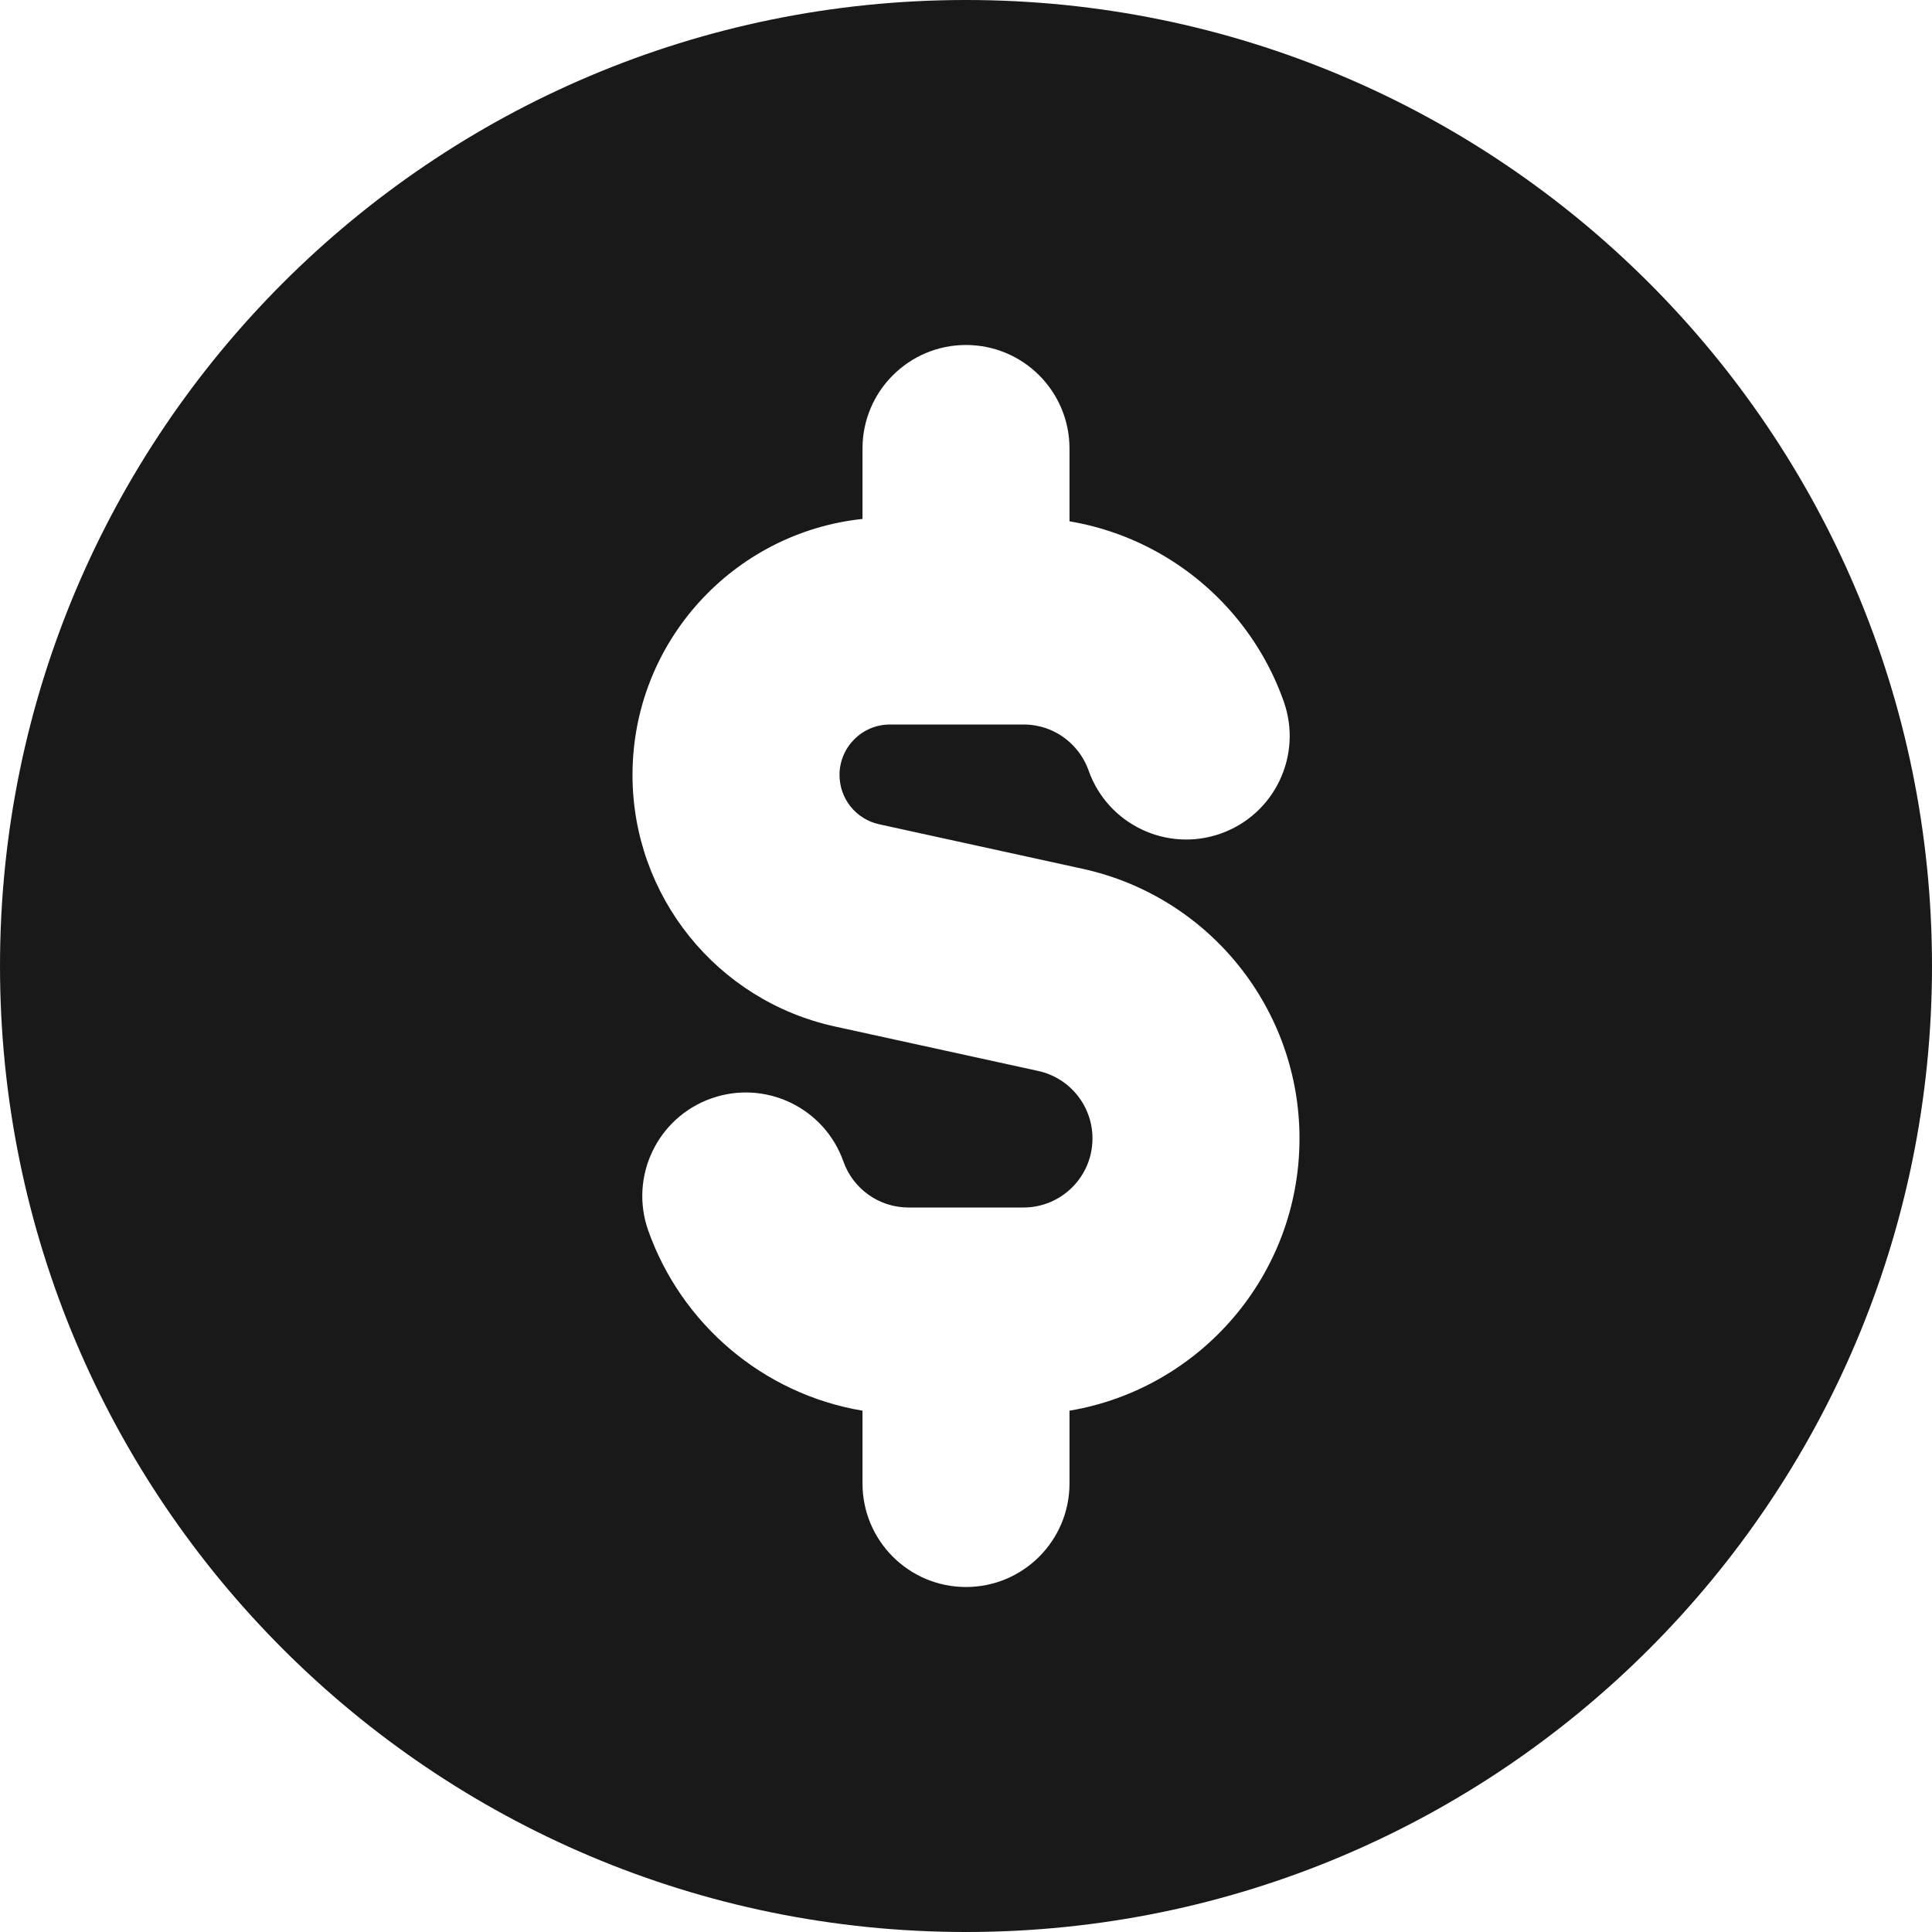 <svg width="60" height="60" viewBox="0 0 60 60" fill="none" xmlns="http://www.w3.org/2000/svg">
<g clip-path="url(#clip0_86_337)">
<path fill-rule="evenodd" clip-rule="evenodd" d="M60 30C60 46.569 46.569 60 30 60C13.431 60 0 46.569 0 30C0 13.431 13.431 0 30 0C46.569 0 60 13.431 60 30ZM33.214 13.929C33.214 12.153 31.775 10.714 30 10.714C28.225 10.714 26.786 12.153 26.786 13.929V16.116C22.771 16.543 19.643 19.94 19.643 24.068C19.643 27.825 22.259 31.076 25.93 31.879L32.244 33.26C33.226 33.475 33.928 34.347 33.928 35.355C33.928 36.54 32.968 37.5 31.786 37.5H28.214C27.286 37.5 26.488 36.908 26.193 36.072C25.601 34.398 23.765 33.521 22.091 34.112C20.417 34.704 19.54 36.54 20.131 38.214C21.154 41.105 23.685 43.29 26.786 43.81V46.071C26.786 47.847 28.225 49.286 30 49.286C31.775 49.286 33.214 47.847 33.214 46.071V43.81C37.269 43.129 40.357 39.601 40.357 35.355C40.357 31.328 37.553 27.841 33.617 26.98L27.304 25.599C26.584 25.442 26.072 24.804 26.072 24.068C26.072 23.202 26.773 22.5 27.639 22.5H31.786C32.42 22.5 32.987 22.771 33.384 23.215C33.57 23.423 33.715 23.666 33.807 23.928C34.399 25.602 36.235 26.479 37.909 25.888C39.583 25.296 40.46 23.46 39.868 21.786C39.491 20.718 38.91 19.75 38.174 18.928C36.909 17.514 35.174 16.52 33.214 16.19V13.929Z" fill="#191919"/>
</g>
<defs>
<clipPath id="clip0_86_337">
<rect width="60" height="60" fill="white"/>
</clipPath>
</defs>
</svg>

